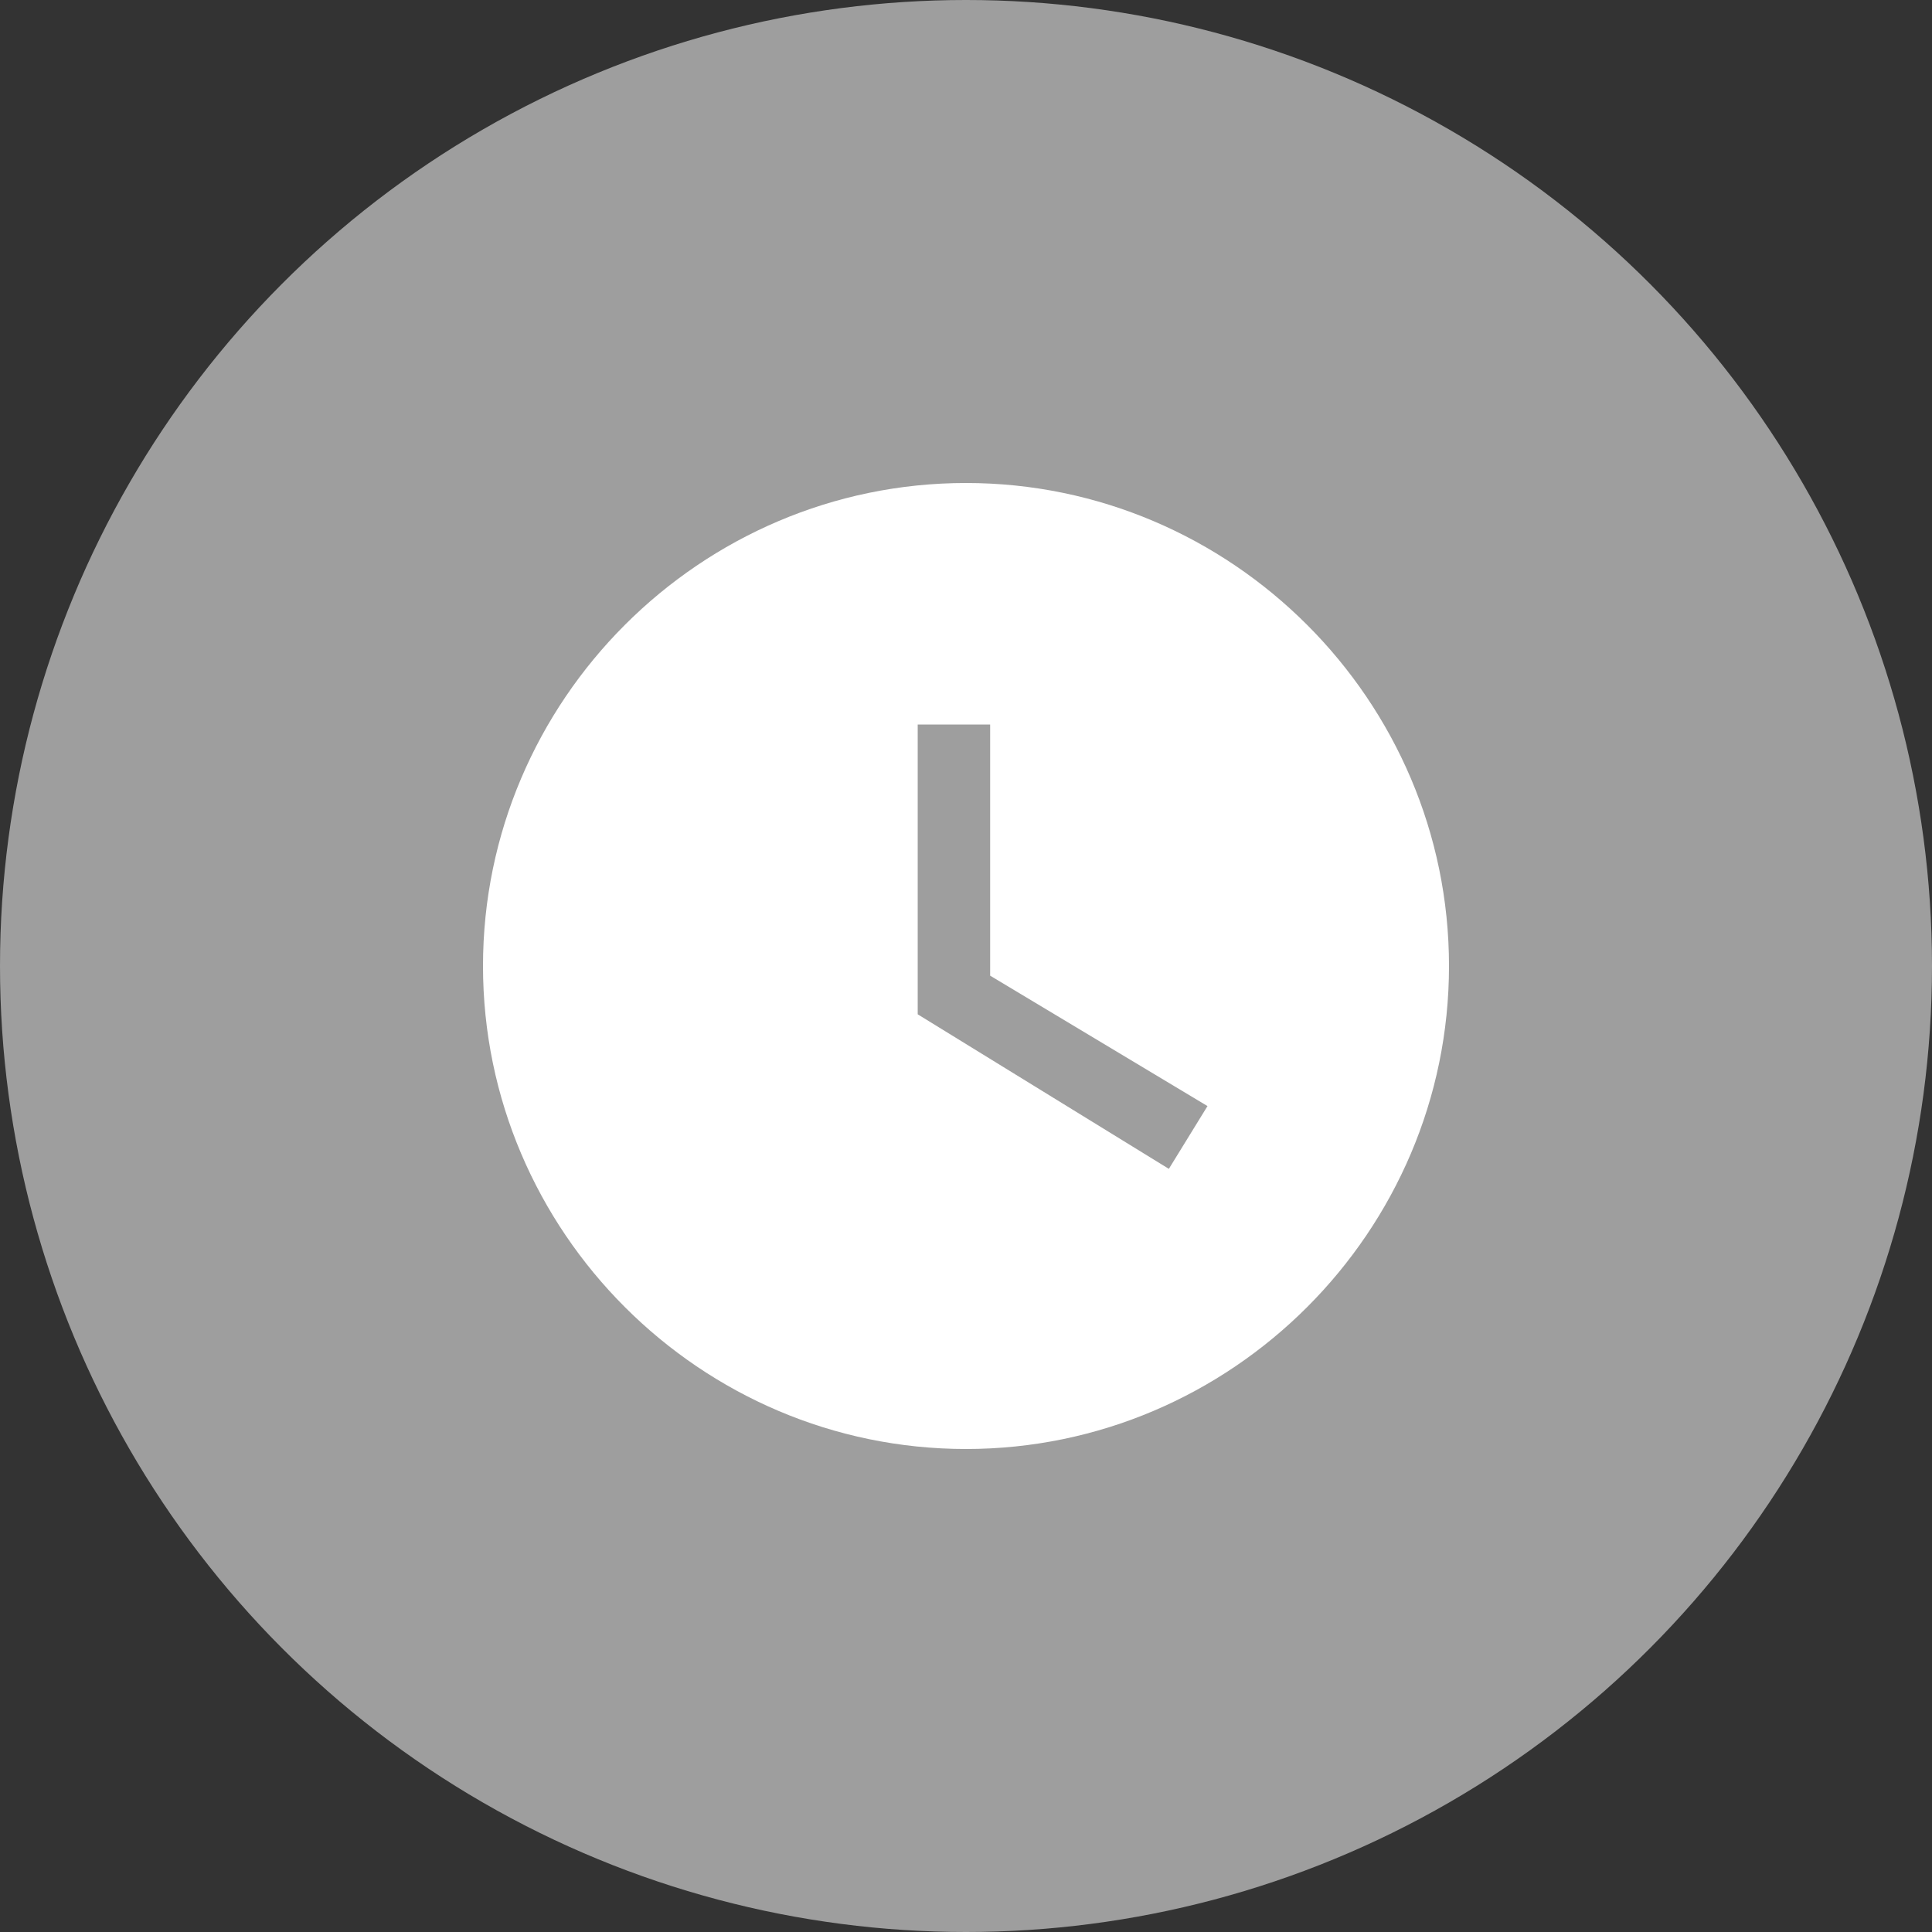 <svg
  xmlns="http://www.w3.org/2000/svg"
  xmlns:xlink="http://www.w3.org/1999/xlink"
  viewBox="0 0 40 40"
>
  <rect x="0" y="0" width="40" height="40" fill="#333333" stroke="none"/>
  <circle fill="#9e9e9e" cx="20" cy="20" r="20" />
  <symbol id="path" viewBox="0 0 24 24">
    <defs><path id="a" d="M0 0h24v24H0V0z" /></defs>
    <clipPath id="b"><use xlink:href="#a" overflow="visible" /></clipPath>
    <path
      clip-path="url(#b)"
      d="M12 2C6.5 2 2 6.5 2 12s4.5 10 10 10 10-4.5 10-10S17.5 2 12 2zm4.2 14.2L11 13V7h1.5v5.2l4.5 2.7-.8 1.3z"
    />
  </symbol>
  <use
    xlink:href="#path"
    fill="#fff"
    width="24"
    height="24"
    transform="translate(8 8)"
  />
</svg>
